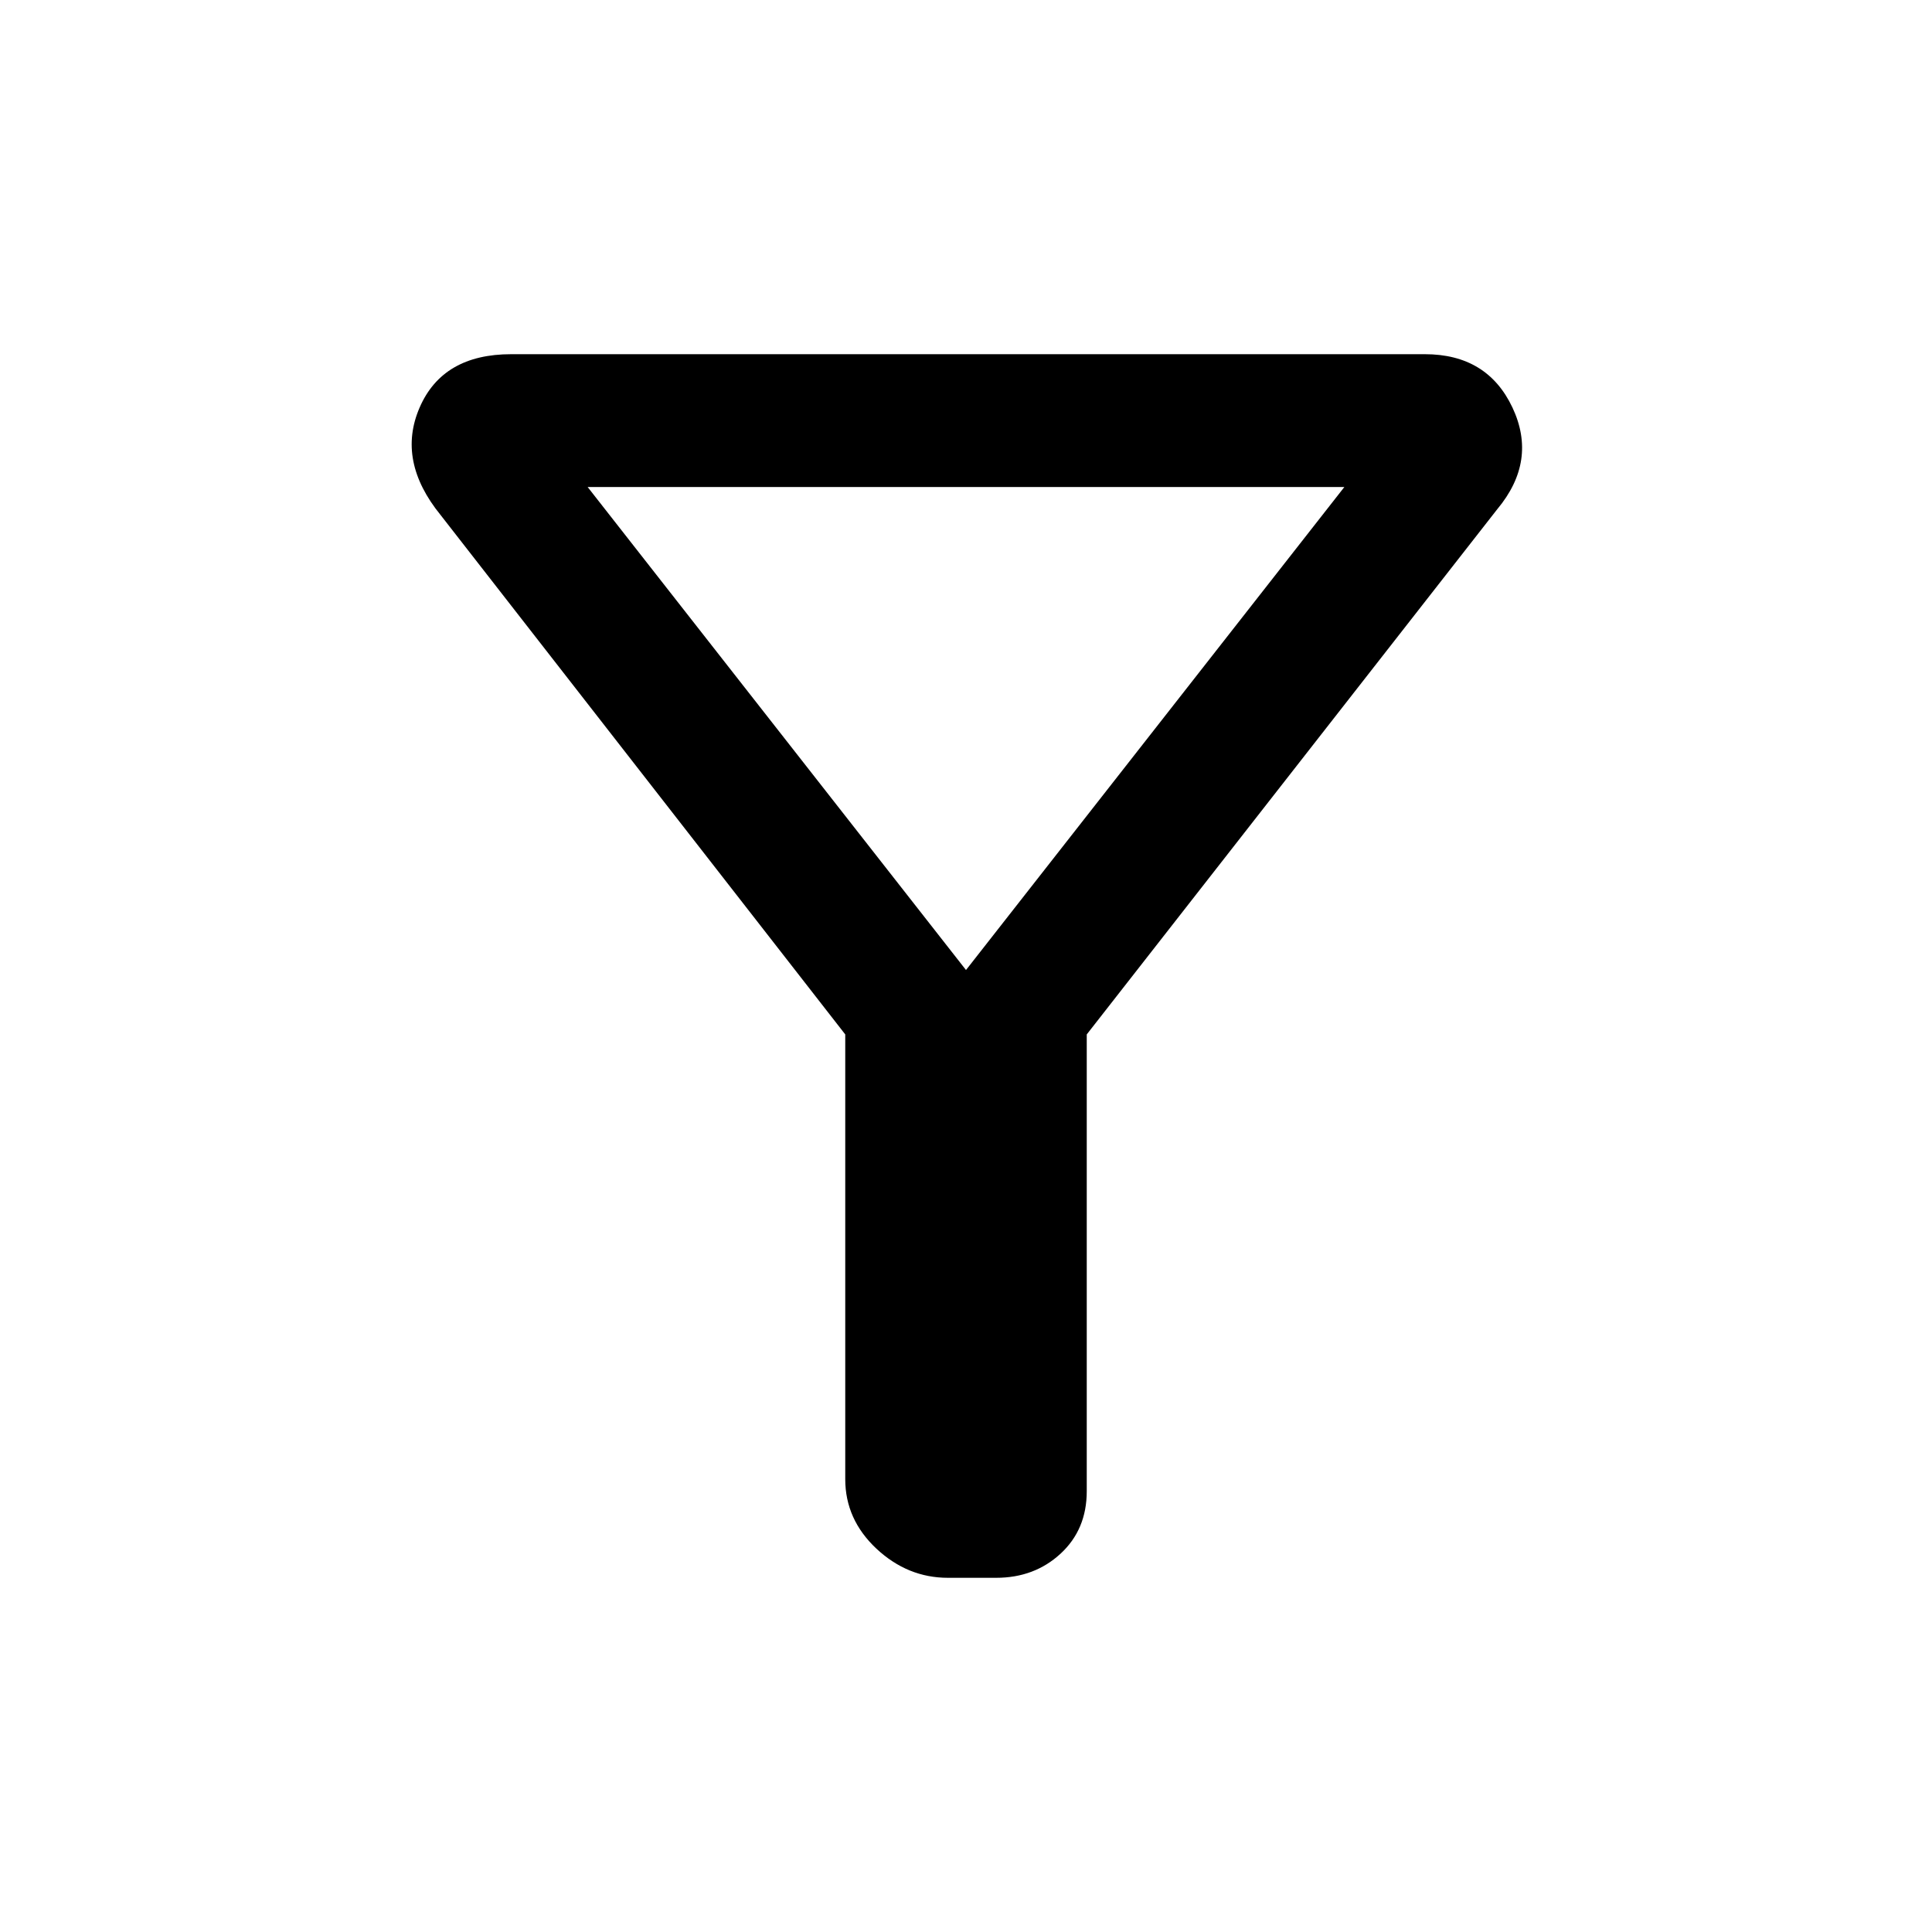 <svg xmlns="http://www.w3.org/2000/svg" height="24" width="24"><path d="M13.5 12.85V18.525Q13.5 19 13.175 19.3Q12.85 19.6 12.375 19.6H11.775Q11.275 19.6 10.887 19.238Q10.5 18.875 10.5 18.375V12.85L5.475 6.4Q4.925 5.725 5.213 5.062Q5.5 4.4 6.35 4.4H17.7Q18.475 4.4 18.788 5.062Q19.1 5.725 18.6 6.325ZM12 12.05 16.7 6.05H7.3ZM12 12.05Z"/></svg>